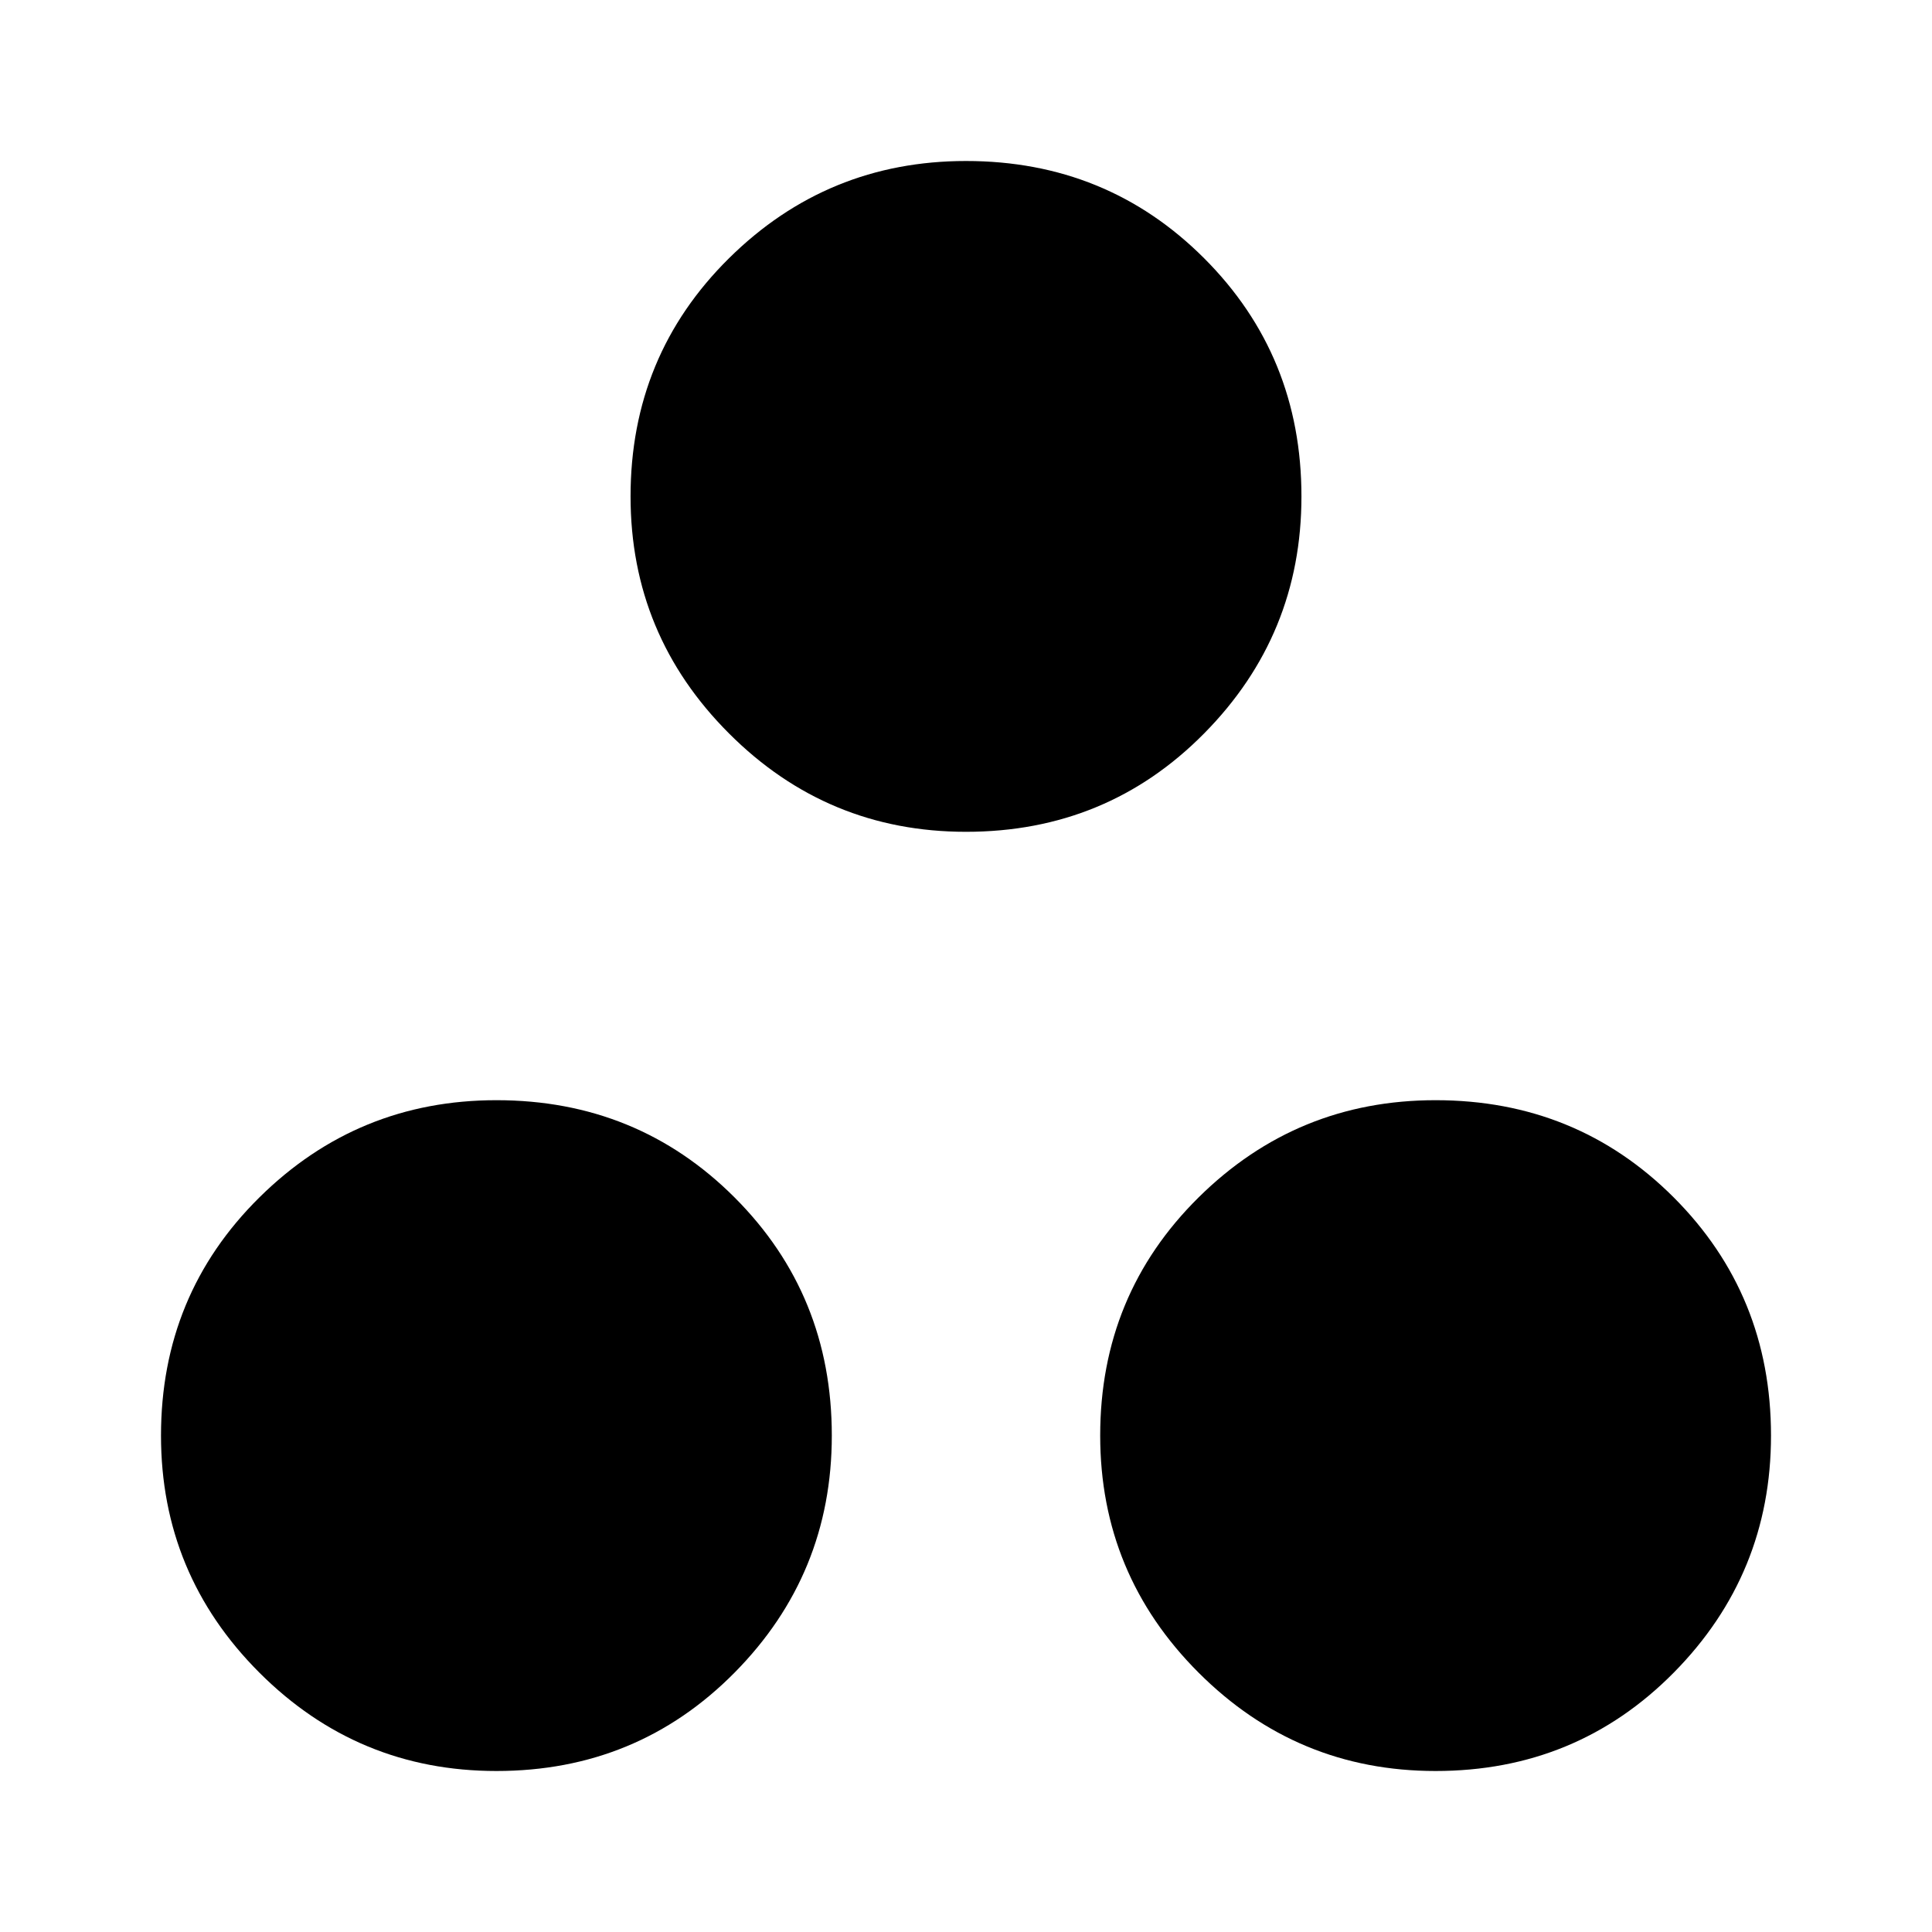 <?xml version="1.0" encoding="utf-8"?>
<svg width="24px" height="24px" viewBox="0 0 24 24" fill="none" xmlns="http://www.w3.org/2000/svg">
  <path d="M 12 10.333 C 10.852 10.333 9.87 9.926 9.056 9.111 C 8.241 8.296 7.833 7.315 7.833 6.167 C 7.833 5 8.241 4.014 9.056 3.208 C 9.87 2.403 10.852 2 12 2 C 13.167 2 14.153 2.403 14.958 3.208 C 15.764 4.014 16.167 5 16.167 6.167 C 16.167 7.315 15.764 8.296 14.958 9.111 C 14.153 9.926 13.167 10.333 12 10.333 Z M 6.167 22 C 5.019 22 4.037 21.593 3.222 20.778 C 2.407 19.963 2 18.981 2 17.833 C 2 16.667 2.407 15.681 3.222 14.875 C 4.037 14.069 5.019 13.667 6.167 13.667 C 7.333 13.667 8.319 14.069 9.125 14.875 C 9.931 15.681 10.333 16.667 10.333 17.833 C 10.333 18.981 9.931 19.963 9.125 20.778 C 8.319 21.593 7.333 22 6.167 22 Z M 17.833 22 C 16.685 22 15.704 21.593 14.889 20.778 C 14.074 19.963 13.667 18.981 13.667 17.833 C 13.667 16.667 14.074 15.681 14.889 14.875 C 15.704 14.069 16.685 13.667 17.833 13.667 C 19 13.667 19.986 14.069 20.792 14.875 C 21.597 15.681 22 16.667 22 17.833 C 22 18.981 21.597 19.963 20.792 20.778 C 19.986 21.593 19 22 17.833 22 Z" style="fill: currentcolor;"/>
</svg>
